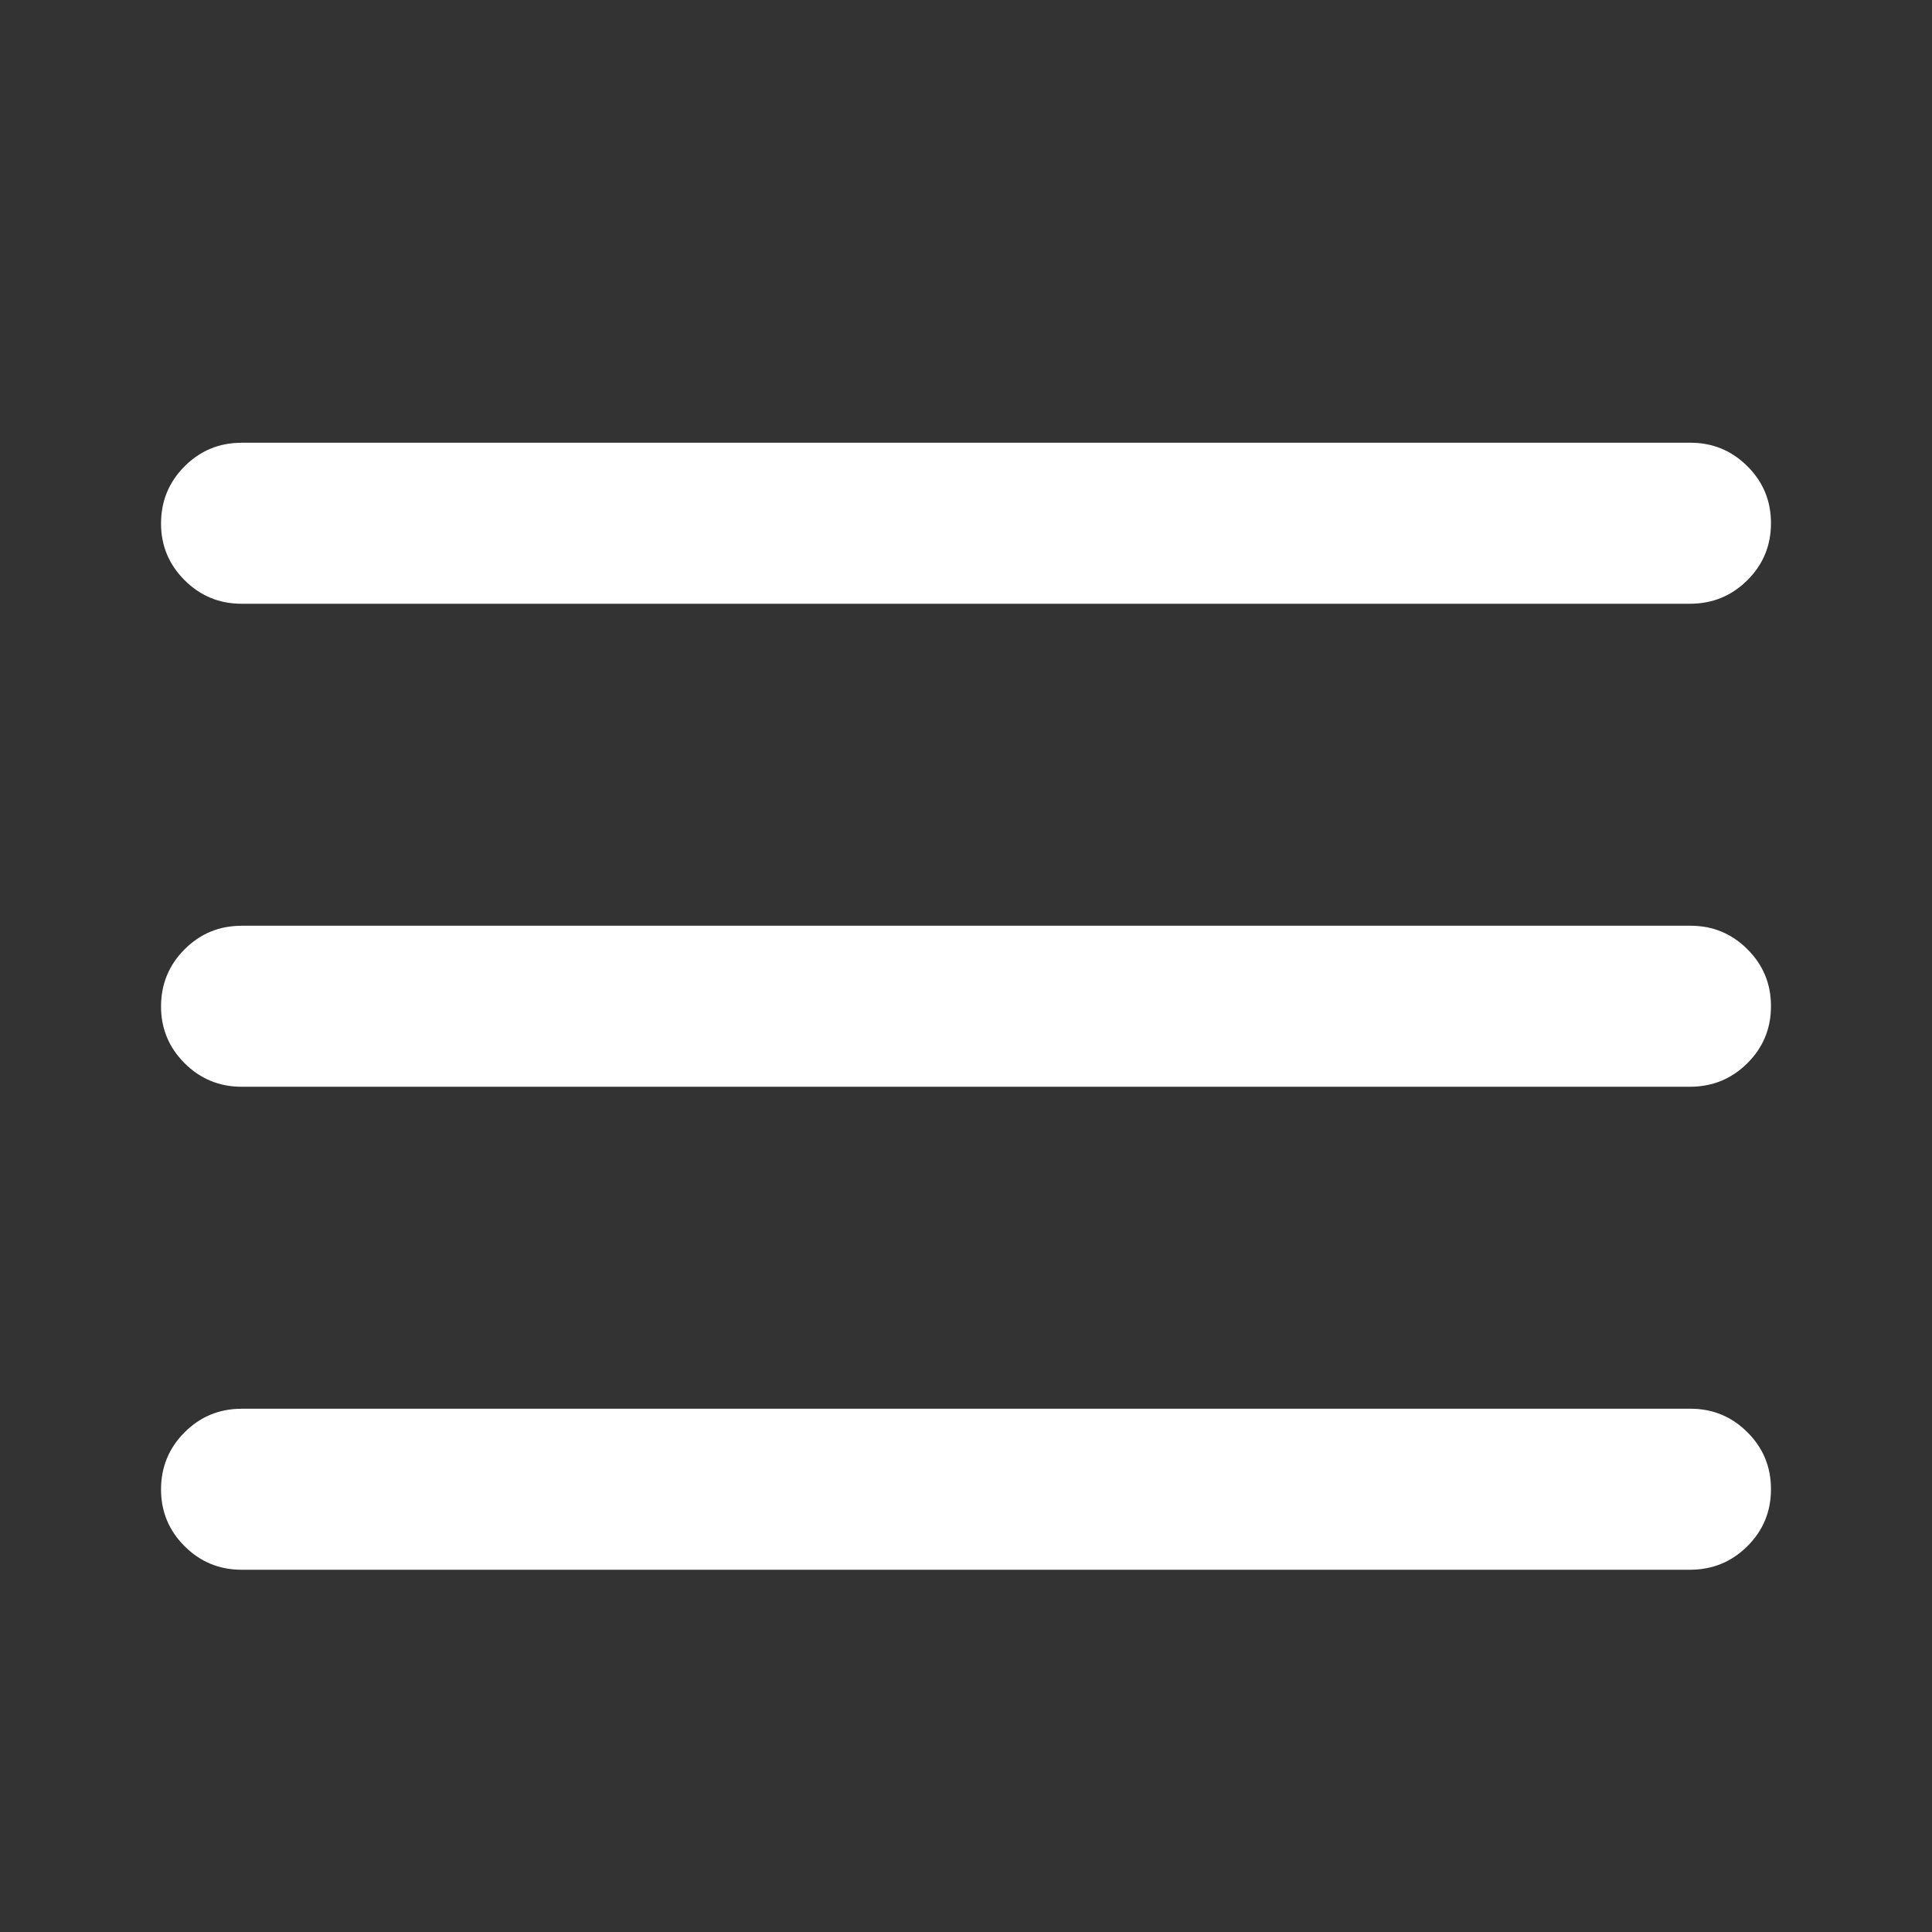 <svg width="40" height="40" viewBox="0 0 40 40" fill="none" xmlns="http://www.w3.org/2000/svg">
<rect x="0" y="0" width="40" height="40" fill="#333333" stroke="none"/>
<path d="M5 9.166H35C35.46 9.166 35.853 9.329 36.179 9.654C36.505 9.979 36.667 10.372 36.666 10.834C36.666 11.295 36.503 11.688 36.179 12.011C35.855 12.334 35.462 12.497 35 12.5H5C4.54 12.5 4.147 12.337 3.821 12.012C3.496 11.687 3.333 11.294 3.334 10.834C3.335 10.373 3.497 9.98 3.821 9.655C4.146 9.33 4.539 9.167 5 9.167V9.166ZM5 29.166H35C35.46 29.166 35.853 29.328 36.179 29.654C36.505 29.979 36.667 30.372 36.666 30.834C36.666 31.295 36.503 31.688 36.179 32.011C35.855 32.334 35.462 32.497 35 32.5H5C4.54 32.5 4.147 32.337 3.821 32.012C3.496 31.687 3.333 31.294 3.334 30.834C3.335 30.373 3.497 29.98 3.821 29.655C4.146 29.33 4.539 29.167 5 29.167V29.166ZM5 19.166H35C35.46 19.166 35.853 19.328 36.179 19.654C36.505 19.979 36.667 20.372 36.666 20.834C36.666 21.295 36.503 21.688 36.179 22.011C35.855 22.334 35.462 22.497 35 22.5H5C4.54 22.5 4.147 22.337 3.821 22.012C3.496 21.687 3.333 21.294 3.334 20.834C3.335 20.373 3.497 19.98 3.821 19.655C4.146 19.33 4.539 19.167 5 19.167V19.166Z" fill="#ffff"/>
</svg>
